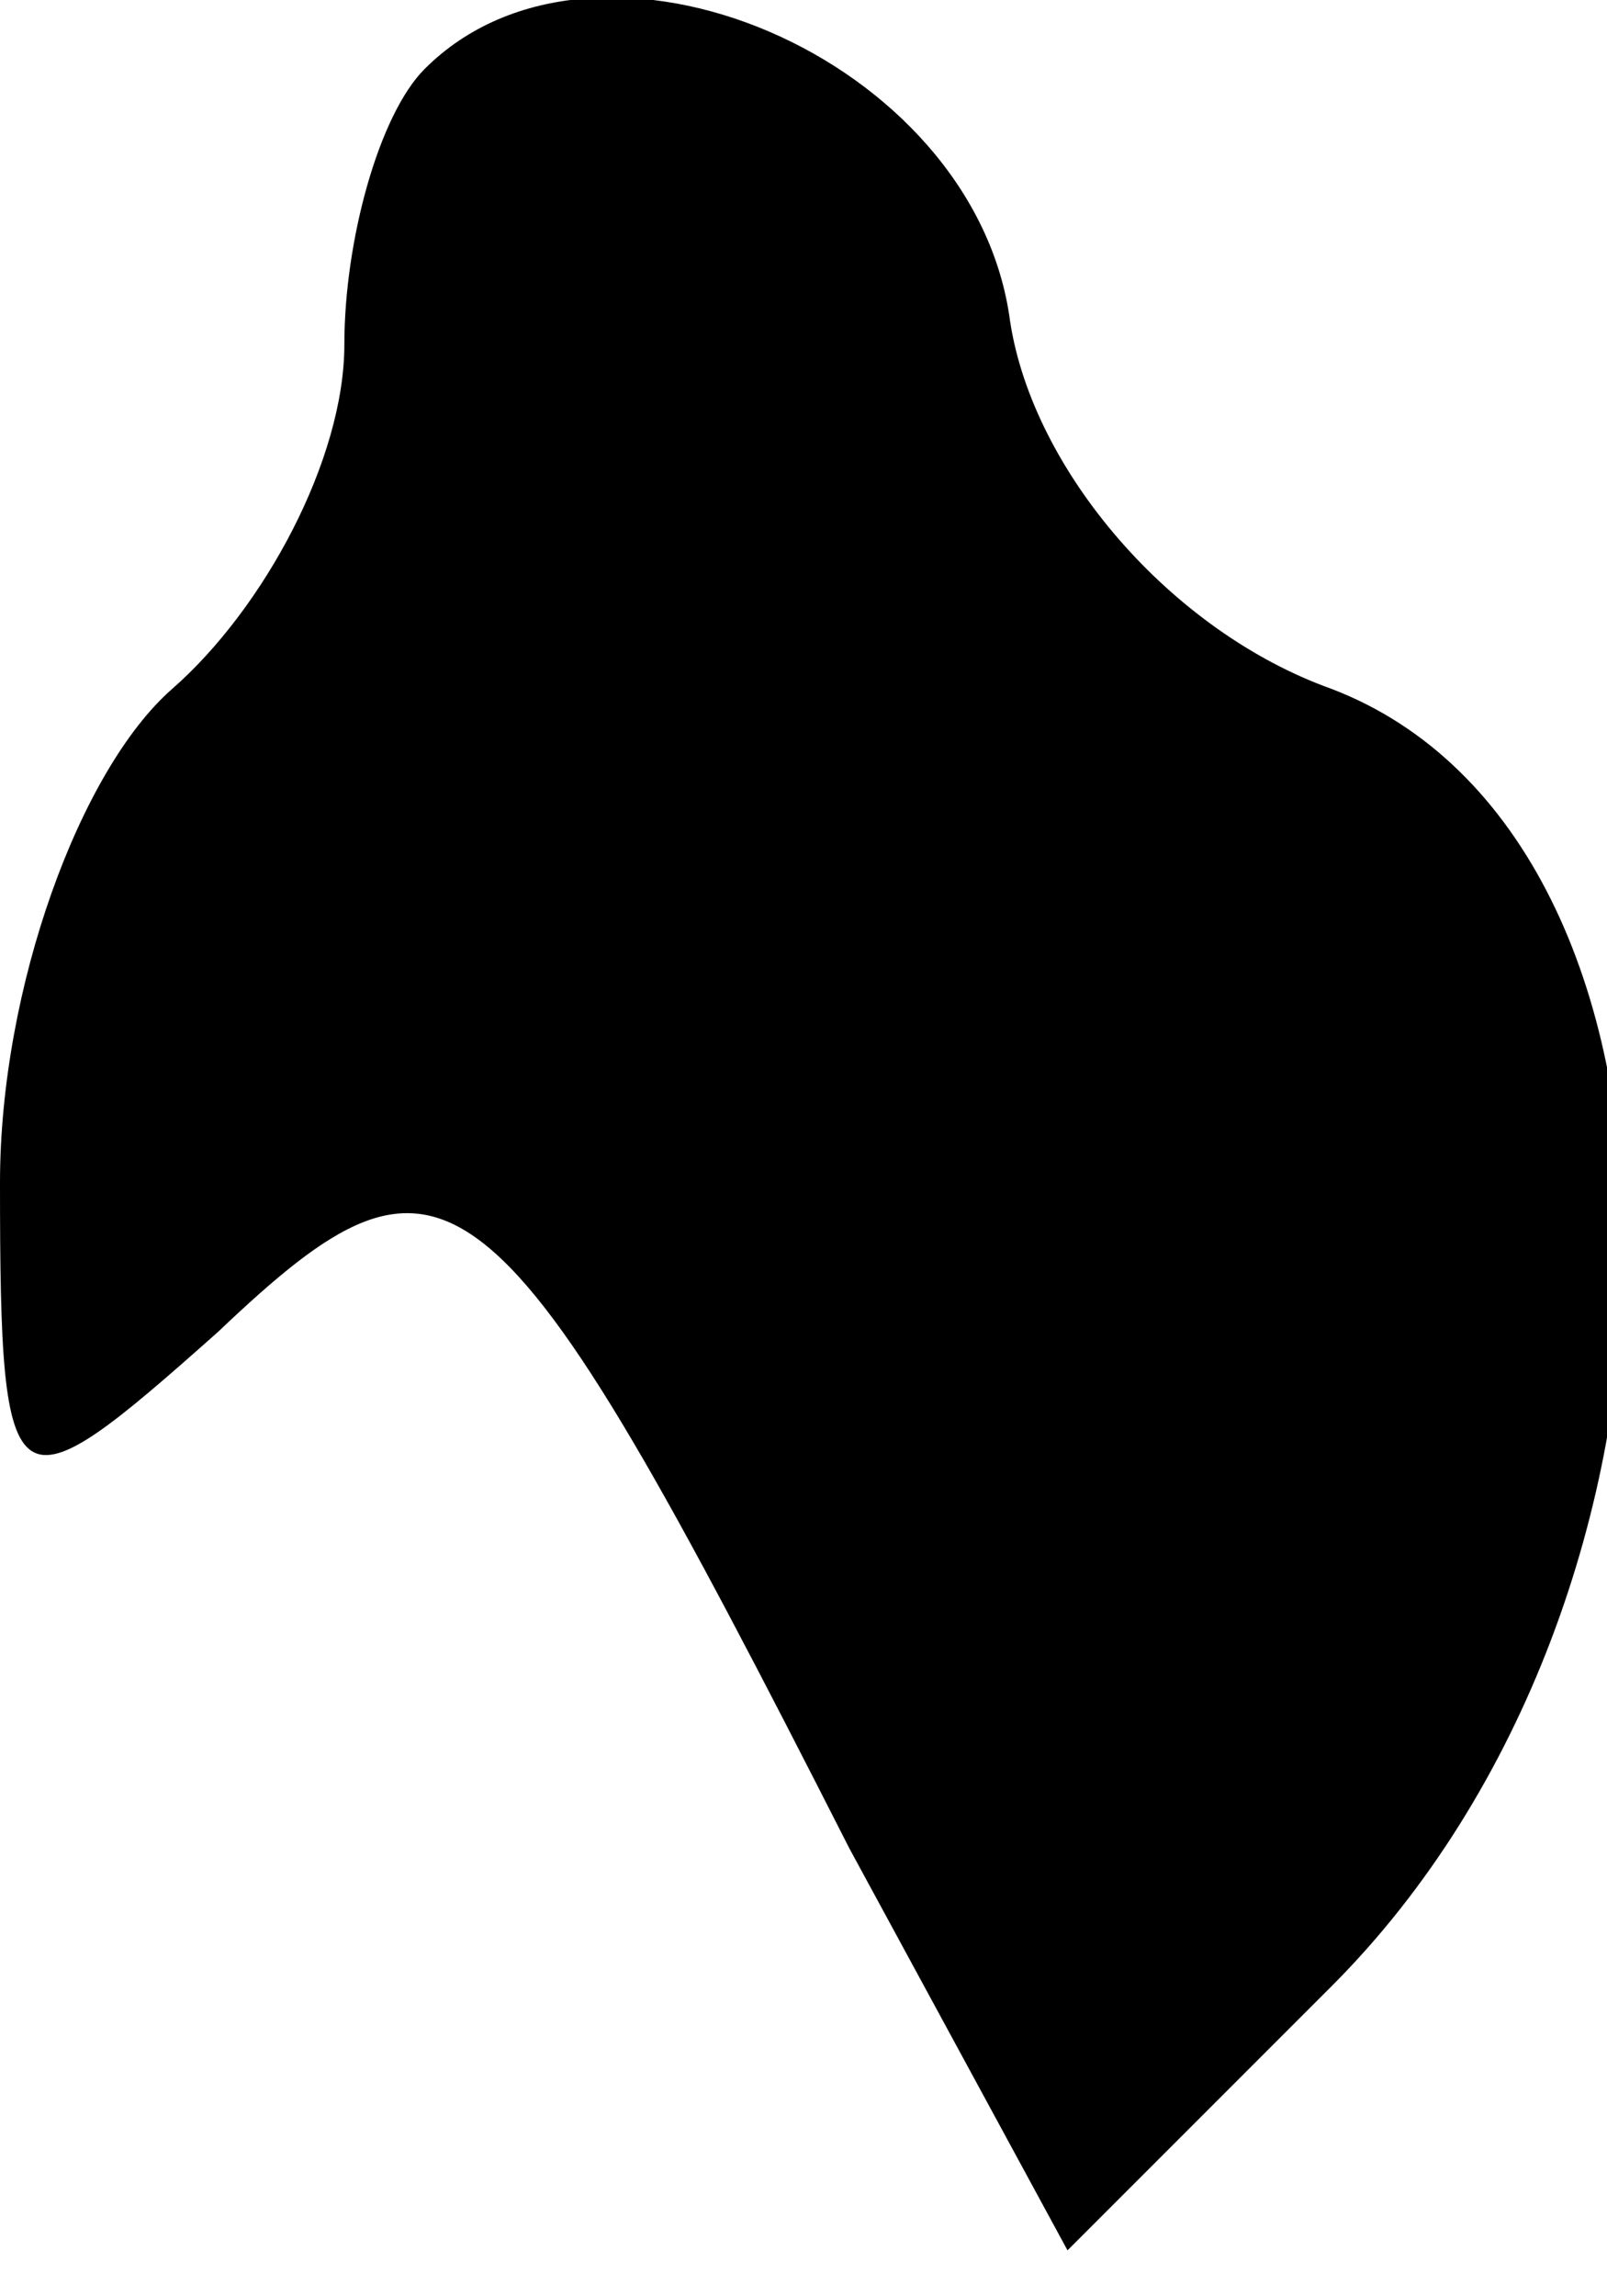 <?xml version="1.0" standalone="no"?>
<!DOCTYPE svg PUBLIC "-//W3C//DTD SVG 20010904//EN"
 "http://www.w3.org/TR/2001/REC-SVG-20010904/DTD/svg10.dtd">
<svg version="1.0" xmlns="http://www.w3.org/2000/svg"
 width="14pt" height="20pt" viewBox="0 0 14 20"
 preserveAspectRatio="xMidYMid meet">
<g transform="translate(0,20) scale(0.1,-0.1)"
fill="#000000" stroke="none">
<path fill="#000000" stroke="none" d="M37 194 c-4 -4 -7 -15 -7 -24 0 -10 -7
-23 -15 -30 -8 -7 -15 -26 -15 -43 0 -29 1 -29 19 -13 20 19 24 16 55 -45 l19
-35 23 23 c34 34 34 100 0 113 -14 5 -26 19 -28 32 -3 23 -36 37 -51 22z"/>
</g>
</svg>
